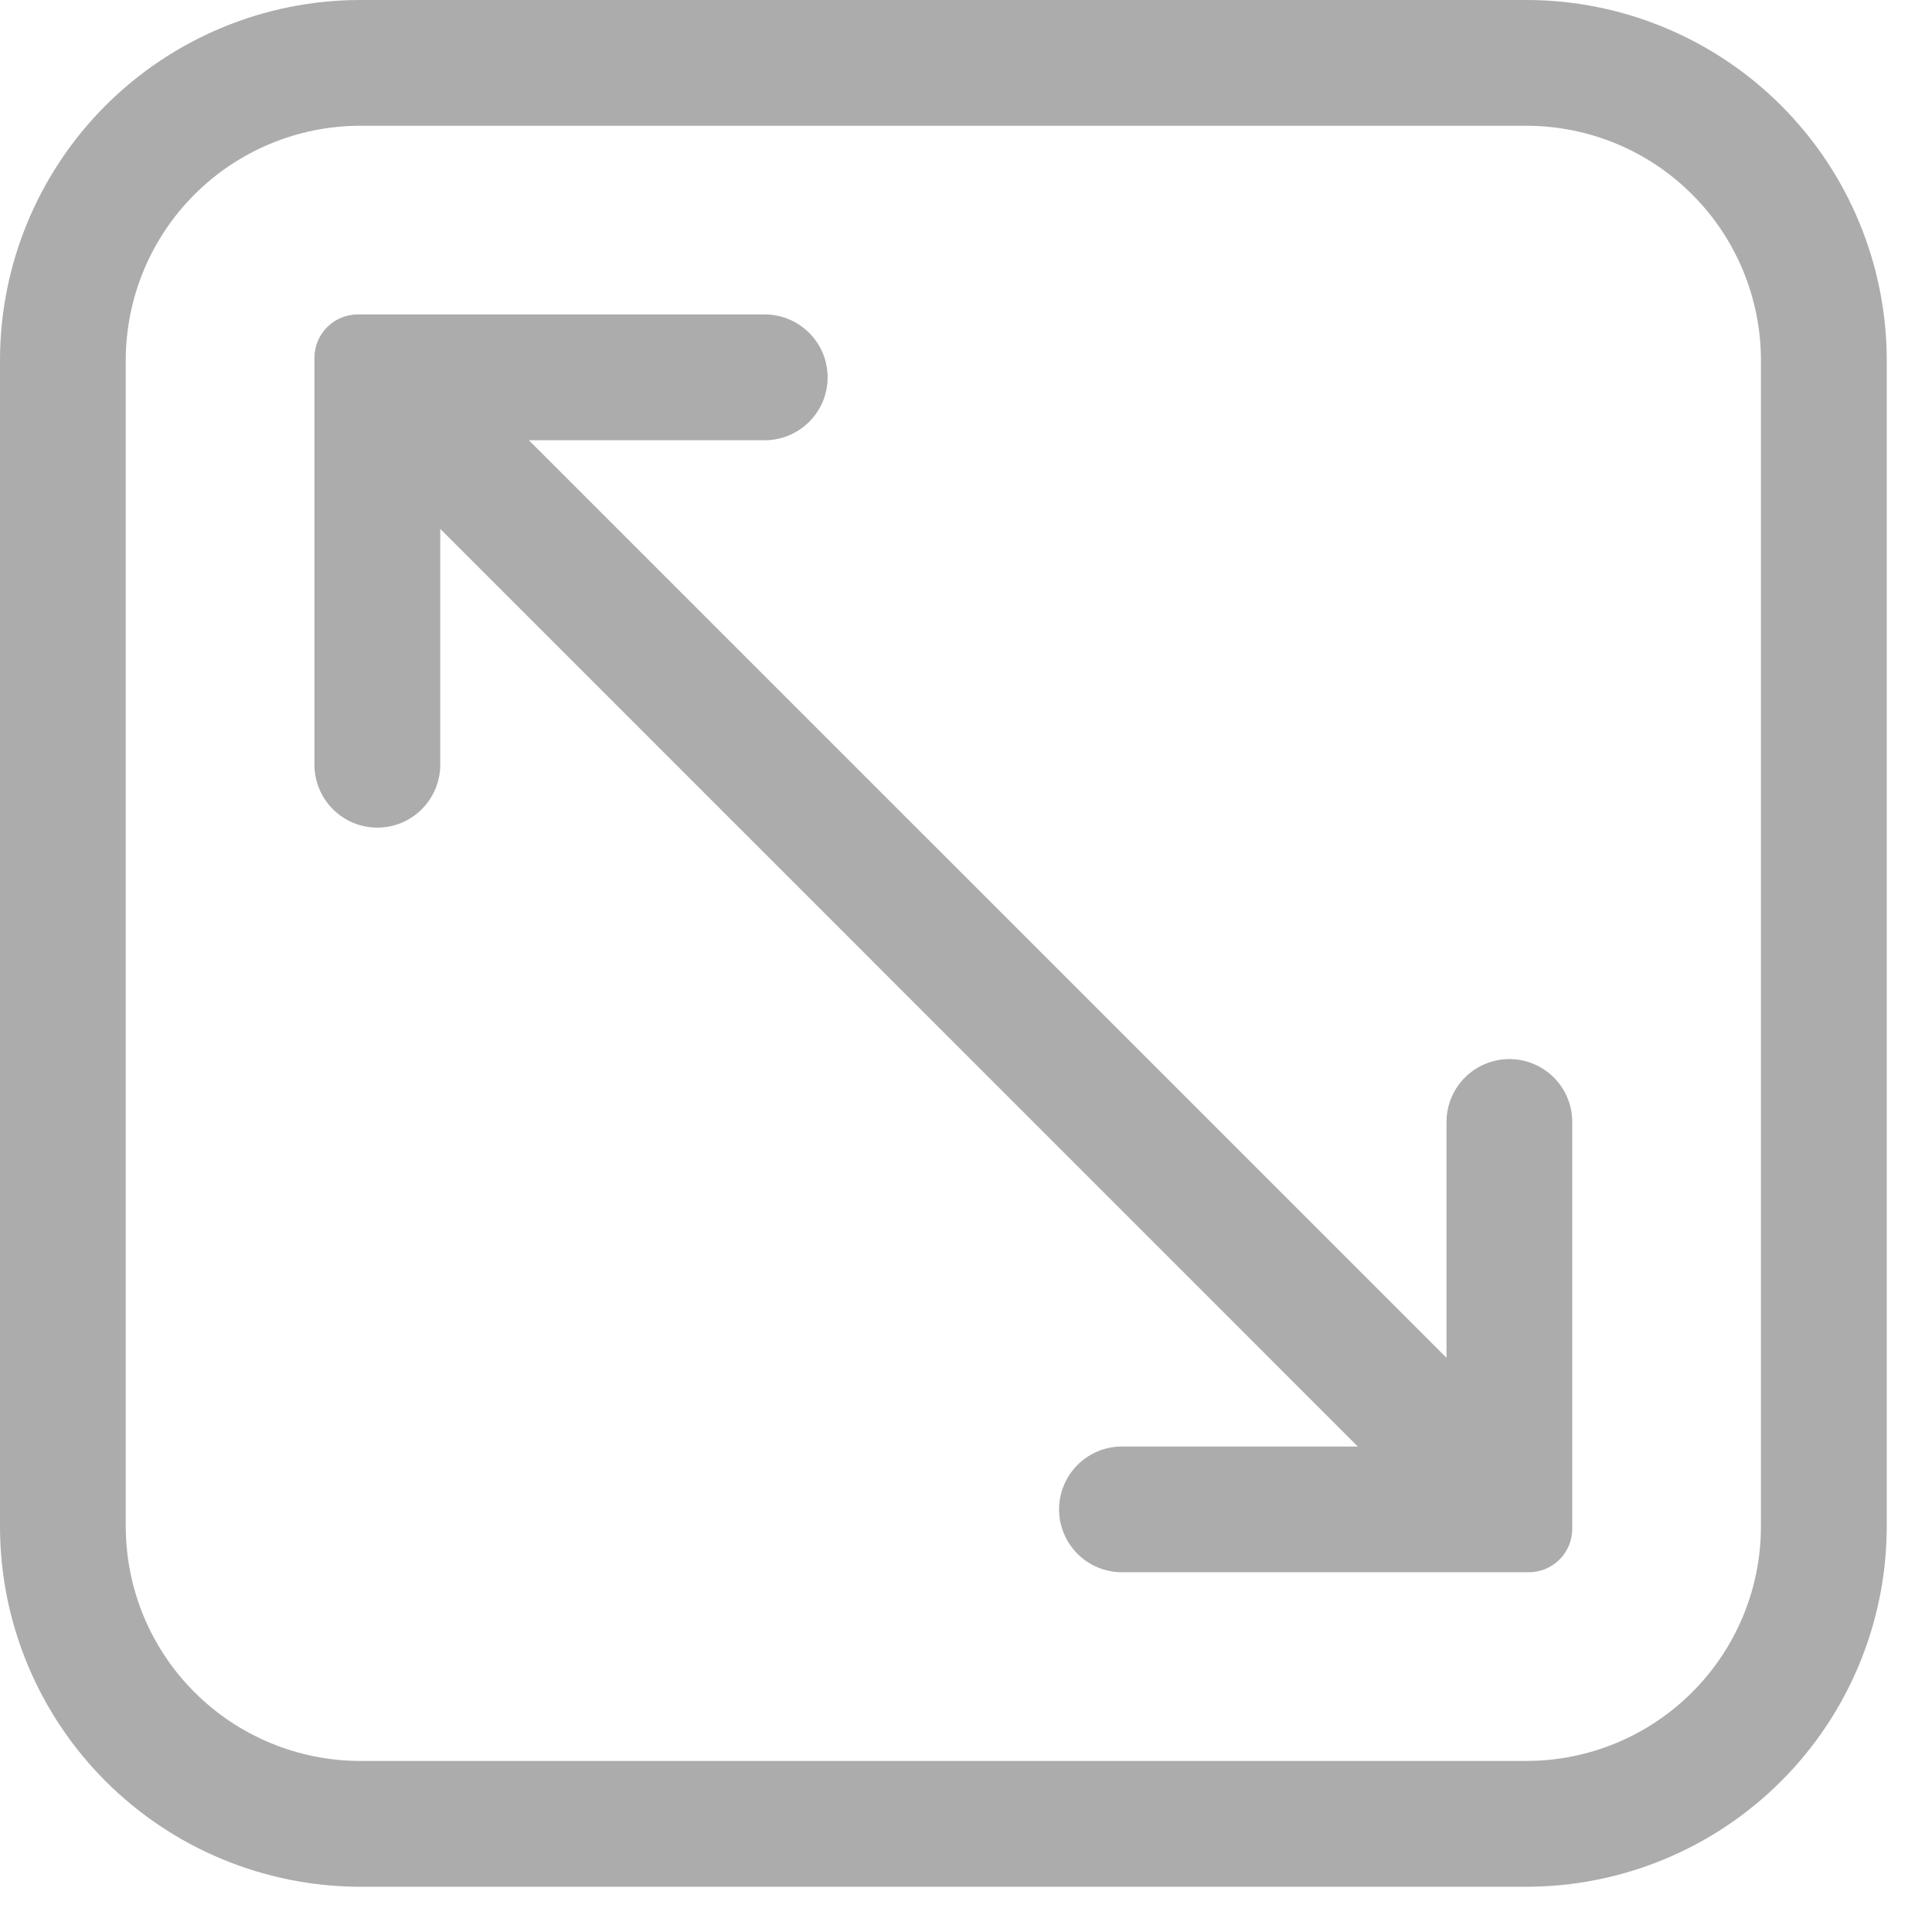 <svg width="24" height="24" viewBox="0 0 24 24" fill="none" xmlns="http://www.w3.org/2000/svg">
<path d="M18.969 0H4.469C3.284 0.002 2.149 0.474 1.311 1.311C0.474 2.149 0.002 3.284 0 4.469V18.969C0.002 20.153 0.474 21.289 1.311 22.126C2.149 22.964 3.284 23.435 4.469 23.438H18.969C20.153 23.435 21.289 22.964 22.126 22.126C22.964 21.289 23.435 20.153 23.438 18.969V4.469C23.435 3.284 22.964 2.149 22.126 1.311C21.289 0.474 20.153 0.002 18.969 0ZM21.875 18.969C21.873 19.739 21.566 20.477 21.021 21.021C20.477 21.566 19.739 21.873 18.969 21.875H4.469C3.699 21.873 2.961 21.566 2.416 21.021C1.871 20.477 1.565 19.739 1.562 18.969V4.469C1.565 3.699 1.871 2.961 2.416 2.416C2.961 1.871 3.699 1.565 4.469 1.562H18.969C19.739 1.565 20.477 1.871 21.021 2.416C21.566 2.961 21.873 3.699 21.875 4.469V18.969Z" fill="#ACACAC"/>
<path d="M18.75 13.156C18.543 13.156 18.344 13.239 18.198 13.385C18.051 13.532 17.969 13.73 17.969 13.938V16.867L6.57 5.469H9.5C9.707 5.469 9.906 5.386 10.052 5.24C10.199 5.093 10.281 4.895 10.281 4.688C10.281 4.48 10.199 4.282 10.052 4.135C9.906 3.989 9.707 3.906 9.5 3.906H4.445C4.302 3.906 4.165 3.963 4.064 4.064C3.963 4.165 3.906 4.302 3.906 4.445V9.5C3.906 9.707 3.989 9.906 4.135 10.052C4.282 10.199 4.48 10.281 4.688 10.281C4.895 10.281 5.093 10.199 5.24 10.052C5.386 9.906 5.469 9.707 5.469 9.5V6.57L16.867 17.969H13.938C13.73 17.969 13.532 18.051 13.385 18.198C13.239 18.344 13.156 18.543 13.156 18.75C13.156 18.957 13.239 19.156 13.385 19.302C13.532 19.449 13.73 19.531 13.938 19.531H18.992C19.135 19.531 19.272 19.474 19.373 19.373C19.474 19.272 19.531 19.135 19.531 18.992V13.938C19.531 13.73 19.449 13.532 19.302 13.385C19.156 13.239 18.957 13.156 18.75 13.156Z" fill="#ACACAC"/>
</svg>
